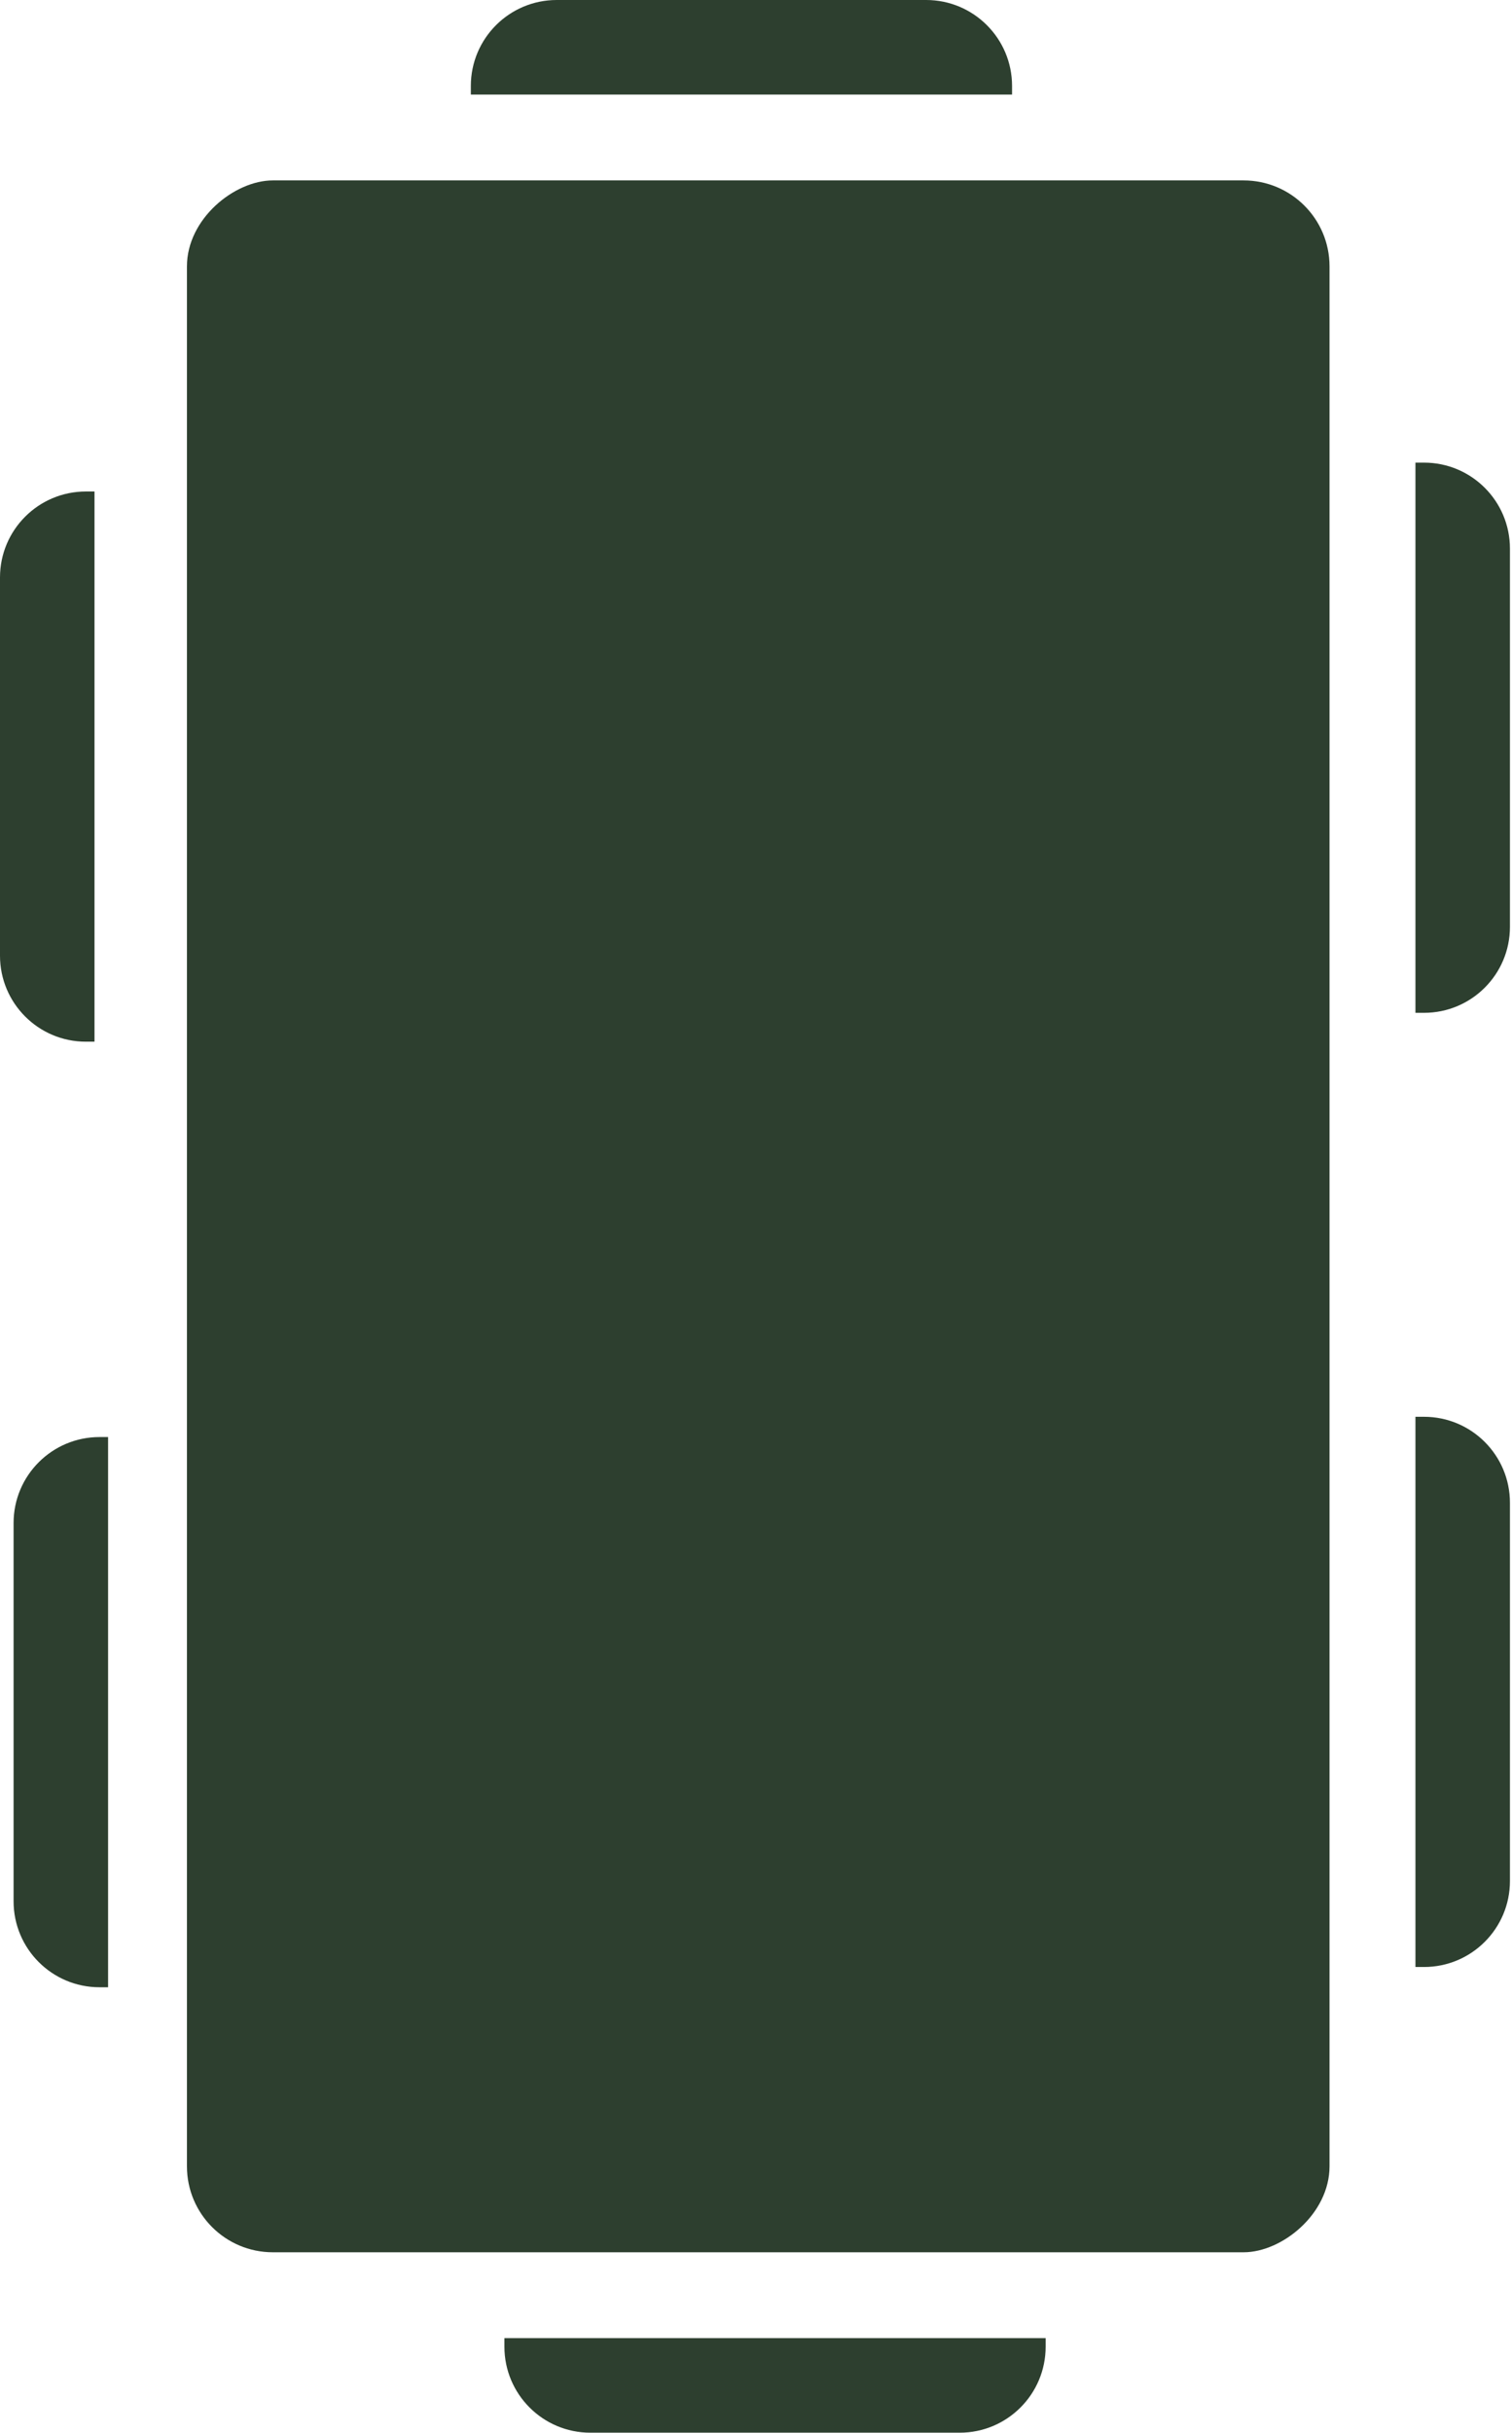 <svg width="176" height="283" viewBox="0 0 176 283" fill="none" xmlns="http://www.w3.org/2000/svg">
<rect x="21.76" y="261.986" width="241" height="133" rx="10" transform="rotate(-90 21.76 261.986)" fill="#2D3F2F"/>
<path d="M165.76 53.813C171.283 53.813 175.76 58.29 175.76 63.813V107.813C175.76 113.336 171.283 117.813 165.76 117.813H164.76V53.813H165.76Z" fill="#2D3F2F"/>
<path d="M165.76 164.802C171.283 164.802 175.76 169.279 175.76 174.802V218.802C175.76 224.325 171.283 228.802 165.76 228.802H164.76V164.802H165.76Z" fill="#2D3F2F"/>
<path d="M121.715 272.972C121.715 278.495 117.238 282.972 111.715 282.972H68.715C63.192 282.972 58.715 278.495 58.715 272.972V271.972H121.715V272.972Z" fill="#2D3F2F"/>
<path d="M10 121.17C4.477 121.17 0 116.693 0 111.17L0 67.17C0 61.647 4.477 57.17 10 57.17H11L11 121.17H10Z" fill="#2D3F2F"/>
<path d="M11.581 231.159C6.058 231.159 1.581 226.682 1.581 221.159L1.581 177.159C1.581 171.636 6.058 167.159 11.581 167.159H12.581L12.581 231.159H11.581Z" fill="#2D3F2F"/>
<path d="M54.806 10C54.806 4.477 59.283 0 64.806 0H107.806C113.329 0 117.806 4.477 117.806 10V11H54.806V10Z" fill="#2D3F2F"/>
</svg>
